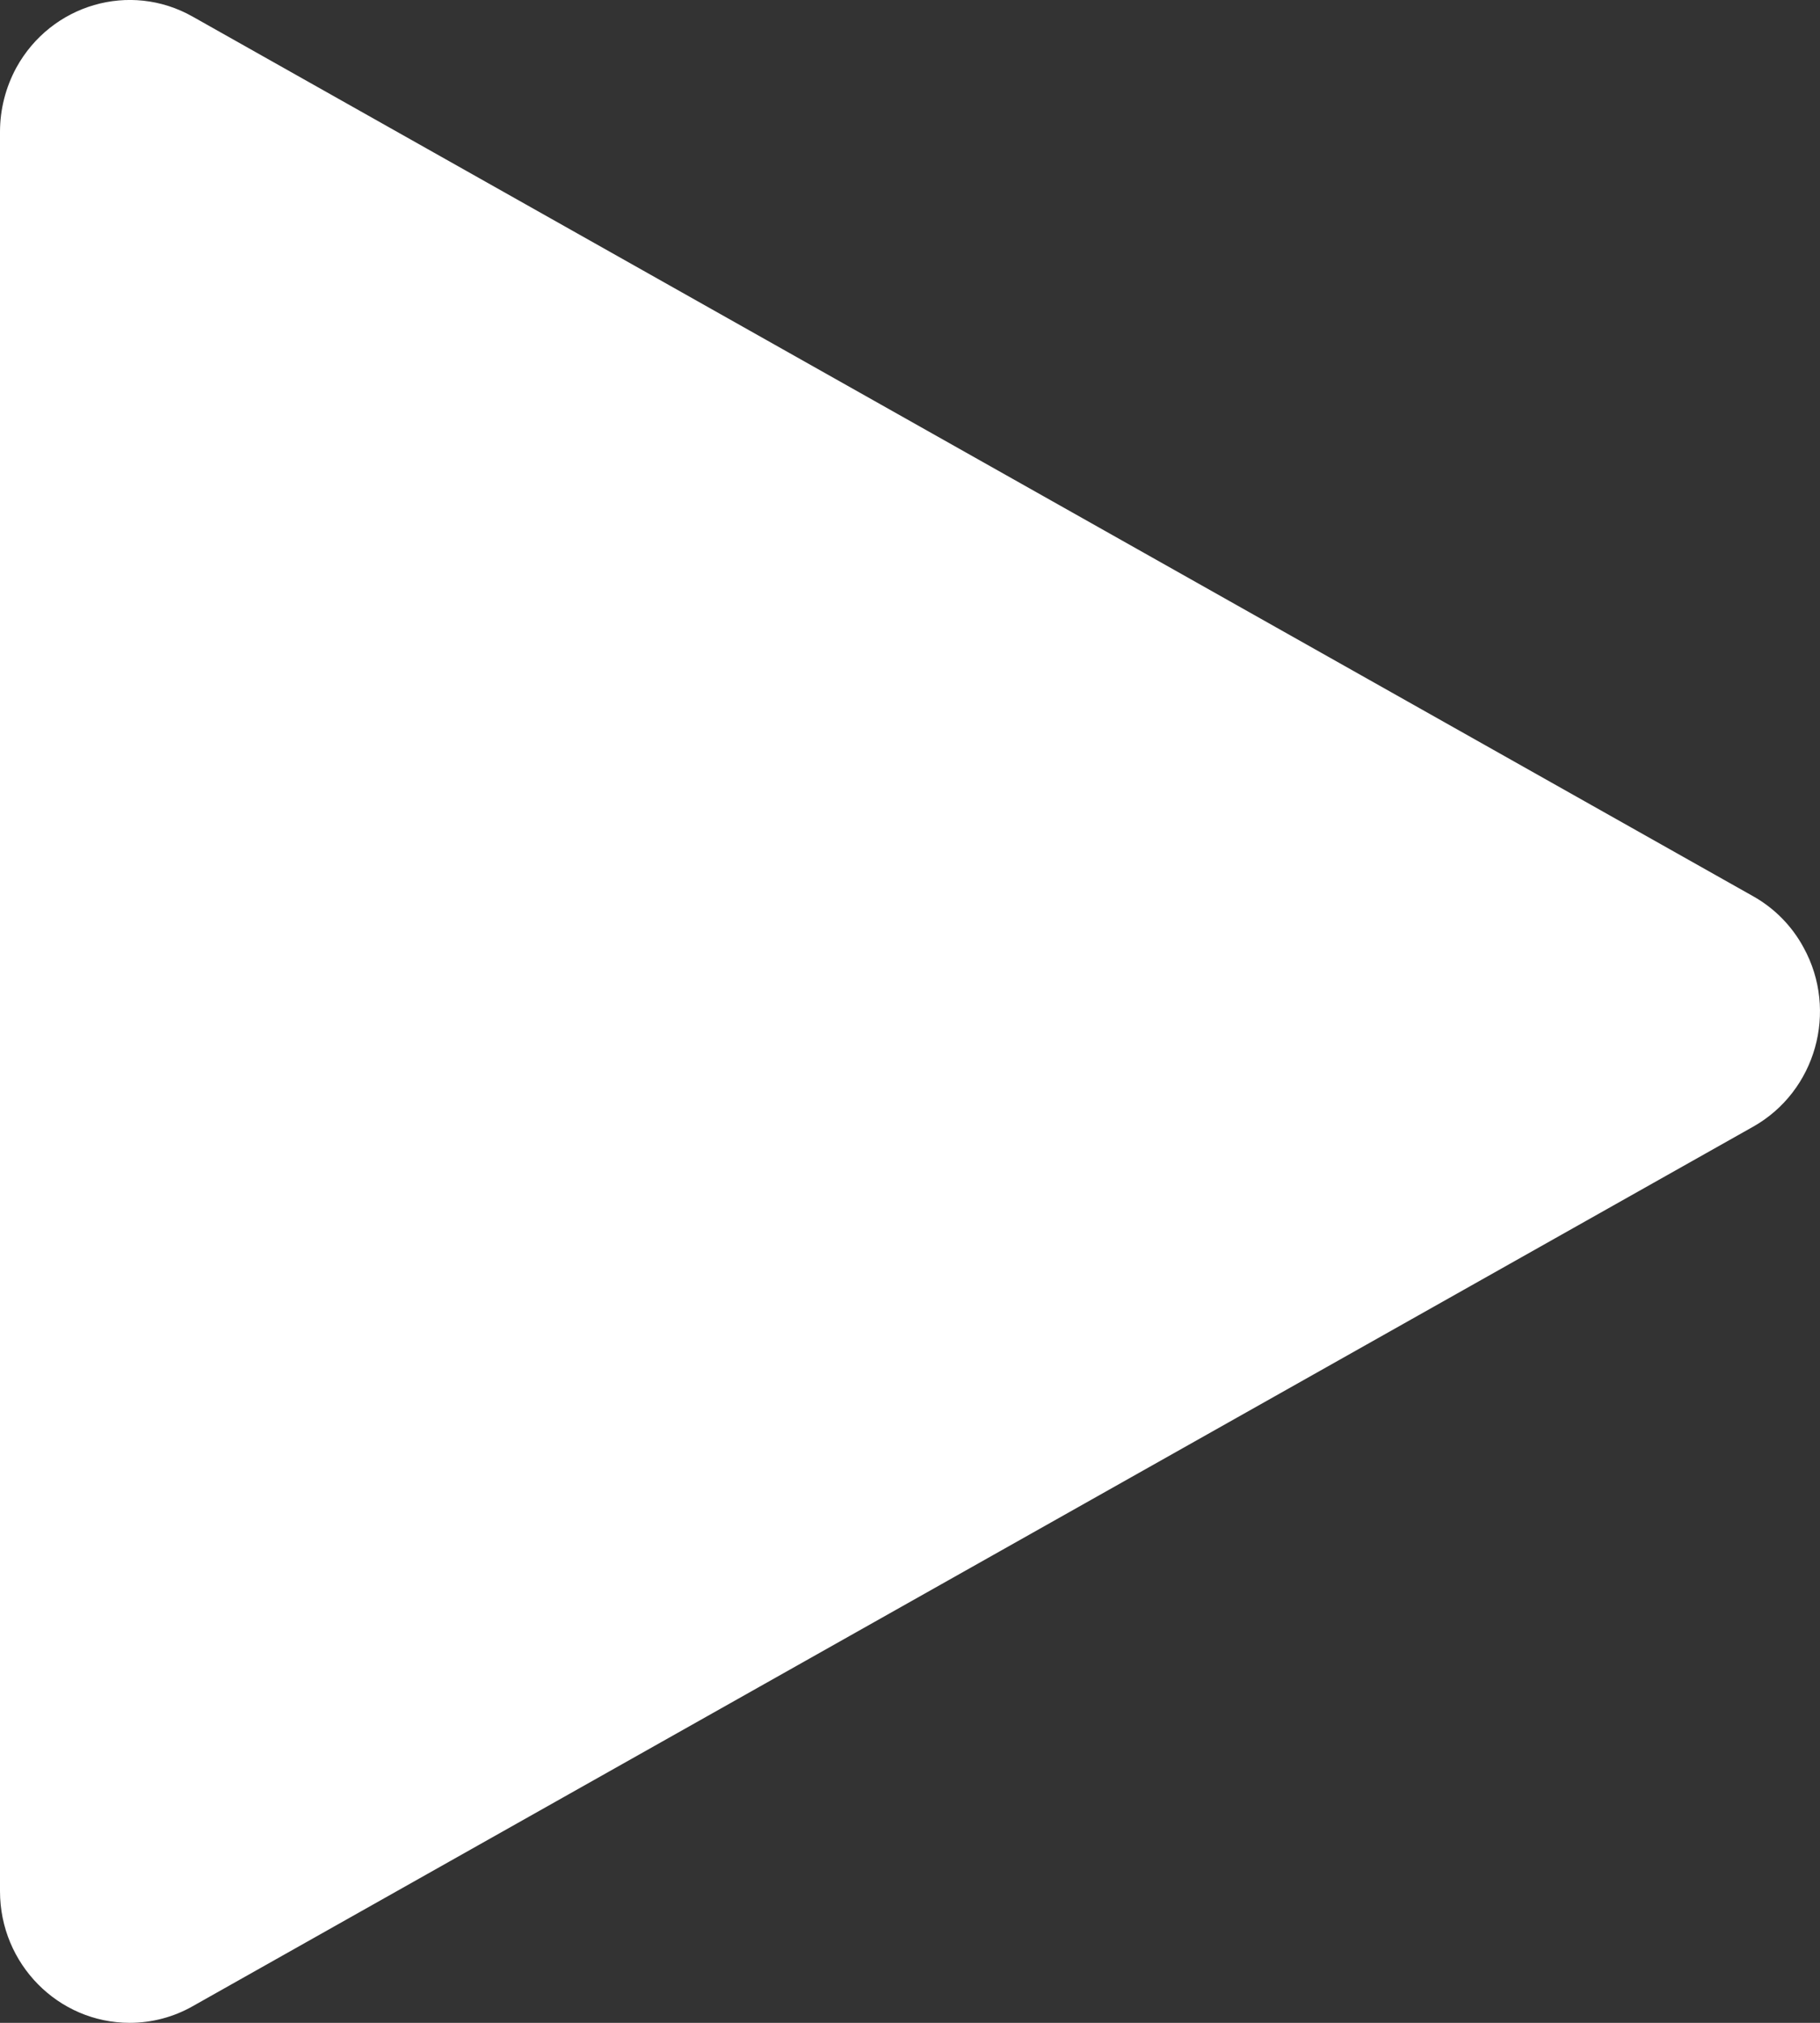 <svg width="18" height="20" viewBox="0 0 18 20" fill="none" xmlns="http://www.w3.org/2000/svg">
<rect x="0" y="0" width="18" height="20" fill="#333333" stroke="none"/>
<path d="M0 1.303C0 1.082 0.056 0.864 0.161 0.67C0.506 0.042 1.286 -0.186 1.905 0.164L17.34 8.862C17.55 8.98 17.723 9.156 17.838 9.369C18.183 9.997 17.958 10.79 17.34 11.139L1.905 19.836C1.717 19.943 1.502 20 1.283 20C0.575 20 0 19.417 0 18.699V1.303Z" fill="white"/>
</svg>
